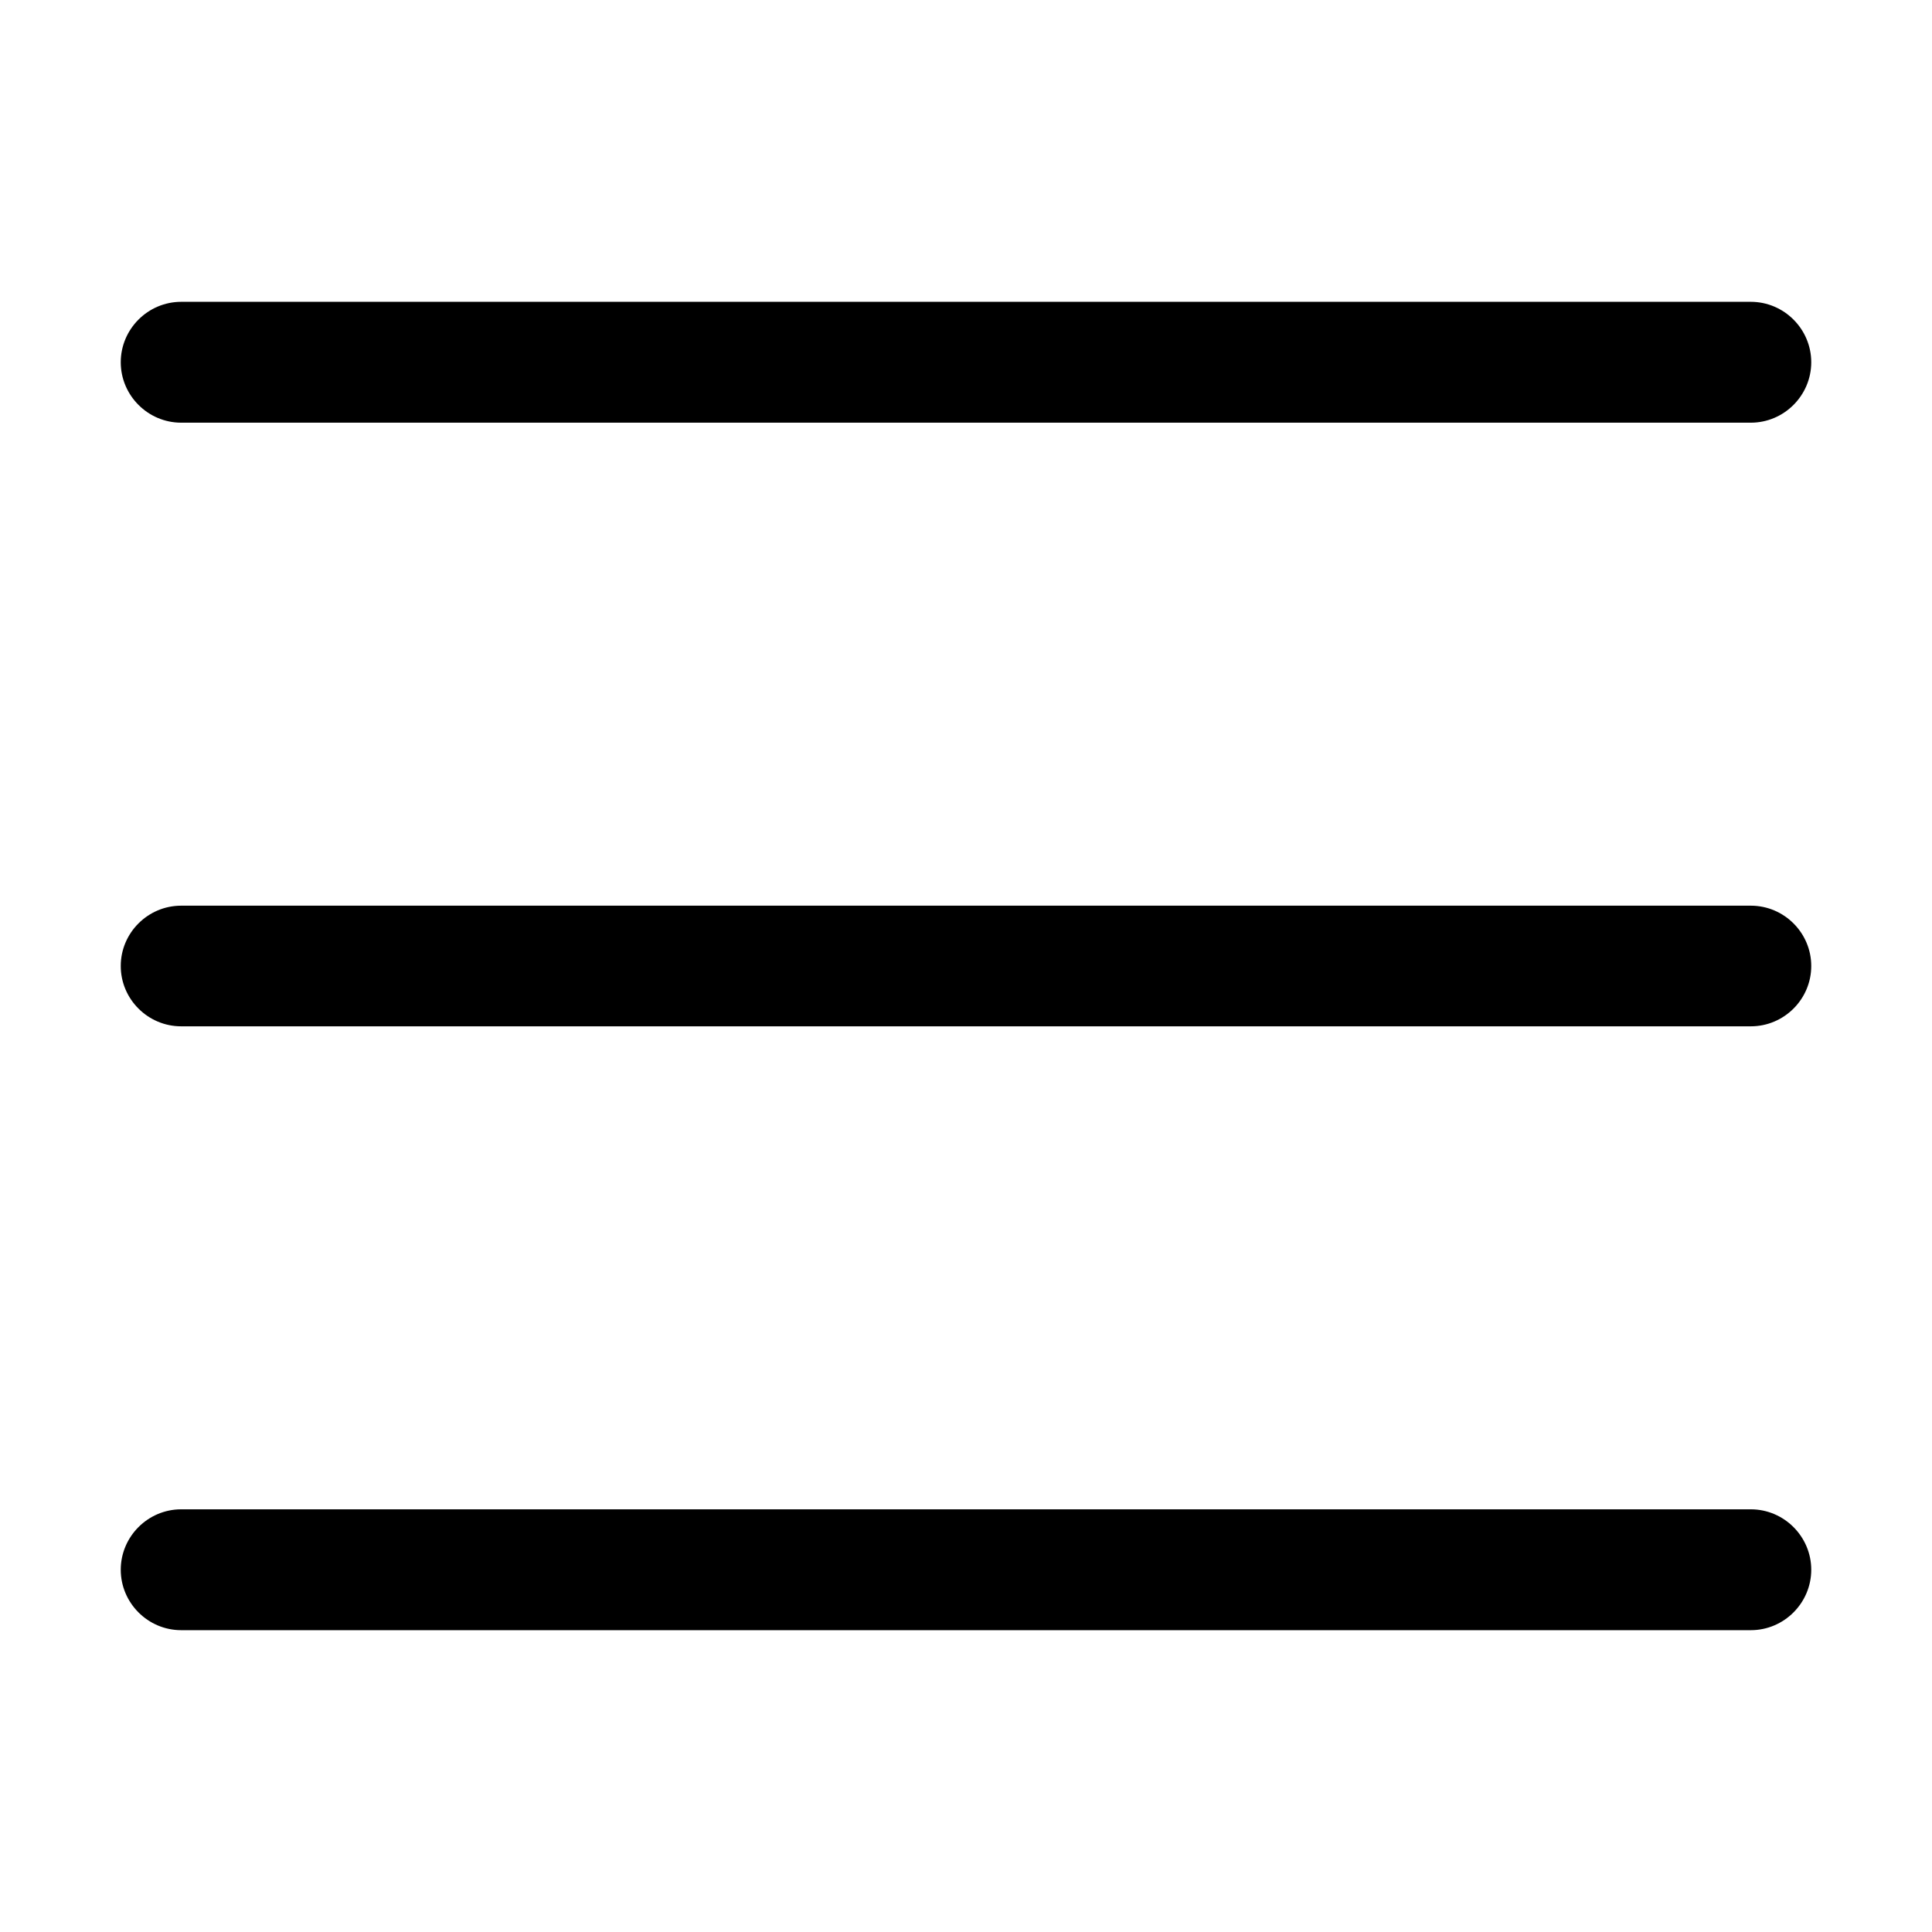 <svg width="18" height="18" viewBox="0 0 18 18" fill="none" xmlns="http://www.w3.org/2000/svg">
<path d="M1.125 3.375C1.125 3.066 1.378 2.812 1.688 2.812H16.312C16.622 2.812 16.875 3.066 16.875 3.375C16.875 3.684 16.622 3.938 16.312 3.938H1.688C1.378 3.938 1.125 3.684 1.125 3.375ZM1.125 9C1.125 8.691 1.378 8.438 1.688 8.438H16.312C16.622 8.438 16.875 8.691 16.875 9C16.875 9.309 16.622 9.562 16.312 9.562H1.688C1.378 9.562 1.125 9.309 1.125 9ZM16.875 14.625C16.875 14.934 16.622 15.188 16.312 15.188H1.688C1.378 15.188 1.125 14.934 1.125 14.625C1.125 14.316 1.378 14.062 1.688 14.062H16.312C16.622 14.062 16.875 14.316 16.875 14.625Z" fill="black"/>
</svg>
